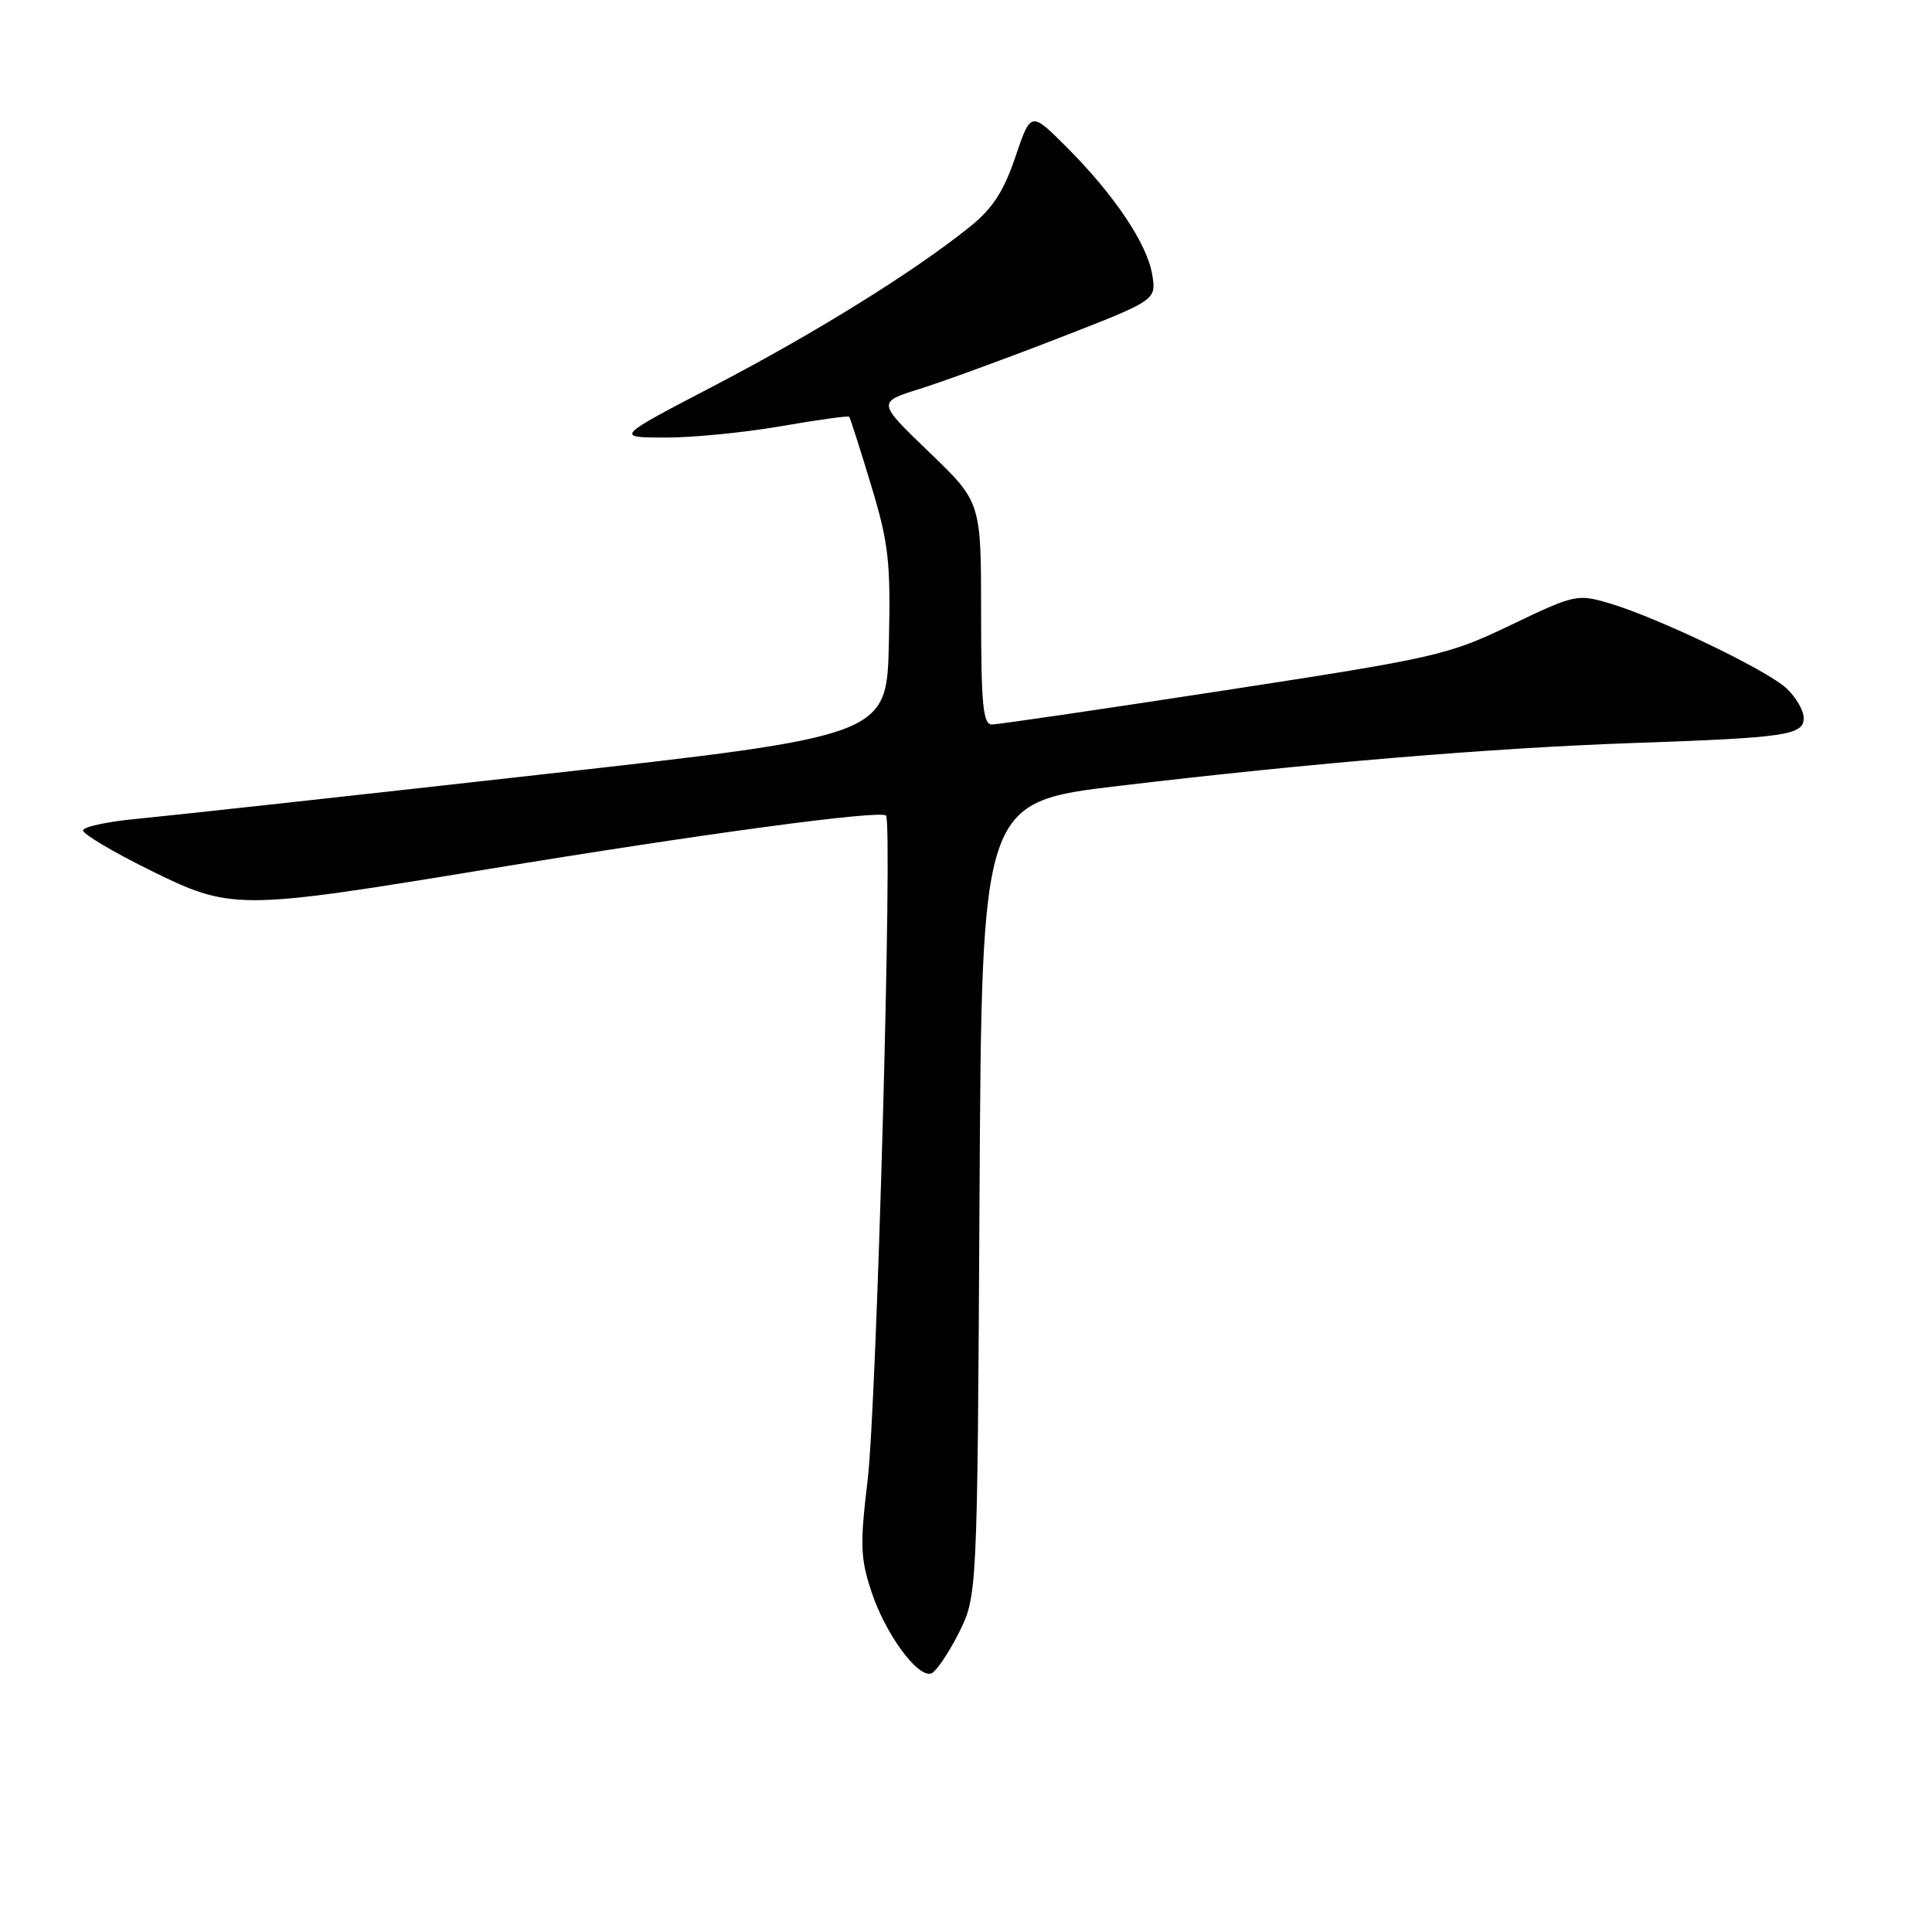 <?xml version="1.0" encoding="UTF-8" standalone="no"?>
<!DOCTYPE svg PUBLIC "-//W3C//DTD SVG 1.1//EN" "http://www.w3.org/Graphics/SVG/1.1/DTD/svg11.dtd" >
<svg xmlns="http://www.w3.org/2000/svg" xmlns:xlink="http://www.w3.org/1999/xlink" version="1.1" viewBox="0 0 256 256">
 <g >
 <path fill="currentColor"
d=" M 127.00 216.46 C 129.50 211.50 129.50 211.50 129.79 158.90 C 130.08 106.29 130.08 106.29 148.29 104.13 C 173.85 101.09 197.81 99.10 216.50 98.45 C 236.73 97.75 239.00 97.41 239.00 95.13 C 239.00 94.15 237.98 92.39 236.73 91.22 C 234.14 88.78 219.61 81.81 213.19 79.92 C 209.02 78.69 208.60 78.78 200.19 82.82 C 191.86 86.82 190.30 87.17 162.18 91.49 C 146.05 93.97 132.21 96.00 131.43 96.00 C 130.26 96.00 130.00 93.36 130.00 81.26 C 130.00 66.53 130.00 66.53 123.12 59.91 C 116.23 53.29 116.23 53.29 121.87 51.53 C 124.96 50.56 133.29 47.52 140.36 44.77 C 153.22 39.77 153.22 39.77 152.68 36.41 C 152.02 32.32 147.64 25.80 141.31 19.47 C 136.59 14.75 136.59 14.75 134.54 20.80 C 133.00 25.36 131.52 27.64 128.50 30.06 C 121.20 35.94 108.16 44.05 94.75 51.05 C 81.50 57.96 81.50 57.96 88.12 57.98 C 91.76 57.99 98.68 57.31 103.51 56.47 C 108.33 55.63 112.39 55.07 112.52 55.22 C 112.65 55.37 113.96 59.44 115.41 64.25 C 117.76 72.00 118.03 74.37 117.78 85.25 C 117.50 97.50 117.50 97.50 71.50 102.65 C 46.20 105.49 22.24 108.11 18.25 108.49 C 14.26 108.86 11.00 109.56 11.00 110.04 C 11.00 110.51 14.90 112.84 19.67 115.20 C 30.66 120.64 31.32 120.64 64.50 115.19 C 93.44 110.43 116.64 107.31 117.40 108.07 C 118.31 108.97 116.17 186.24 114.96 196.18 C 113.94 204.67 114.00 206.49 115.49 210.96 C 117.32 216.49 121.56 222.29 123.37 221.75 C 123.99 221.56 125.62 219.18 127.00 216.46 Z "/>
</g>
</svg>